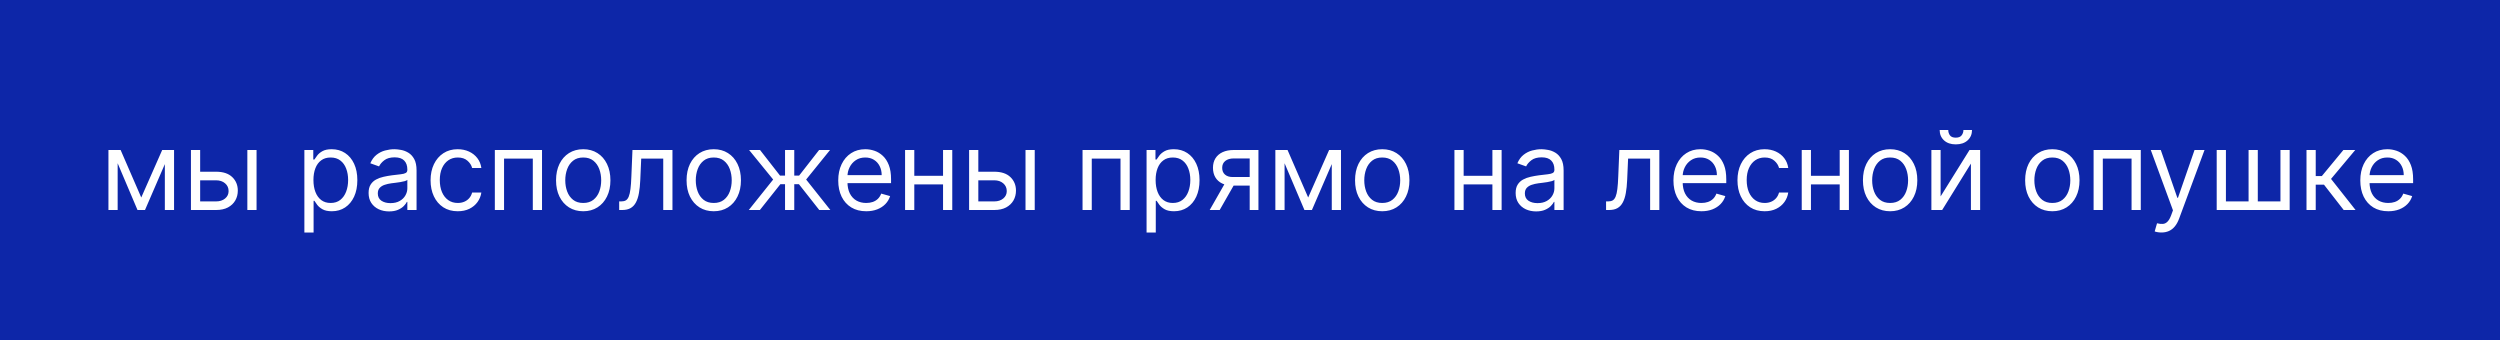 <svg width="500" height="68" viewBox="0 0 500 68" fill="none" xmlns="http://www.w3.org/2000/svg">
<rect x="0" y="0" width="500" height="68" fill="#808080" stroke="none"/>
<g clip-path="url(#clip0_229_13)">
<rect width="500" height="68" fill="white"/>
<rect width="500" height="68" fill="#0D26A8"/>
<path d="M28.25 39.5L32.438 30H34.188L29 42H27.5L22.406 30H24.125L28.25 39.5ZM23.531 30V42H21.688V30H23.531ZM32.969 42V30H34.812V42H32.969ZM39.781 34.344H43.219C44.625 34.344 45.7 34.7 46.445 35.414C47.19 36.128 47.562 37.031 47.562 38.125C47.562 38.844 47.396 39.497 47.062 40.086C46.729 40.669 46.24 41.135 45.594 41.484C44.948 41.828 44.156 42 43.219 42H38.188V30H40.031V40.281H43.219C43.948 40.281 44.547 40.089 45.016 39.703C45.484 39.318 45.719 38.823 45.719 38.219C45.719 37.583 45.484 37.065 45.016 36.664C44.547 36.263 43.948 36.062 43.219 36.062H39.781V34.344ZM49.469 42V30H51.312V42H49.469ZM60.875 46.5V30H62.656V31.906H62.875C63.01 31.698 63.198 31.432 63.438 31.109C63.682 30.781 64.031 30.49 64.484 30.234C64.943 29.974 65.562 29.844 66.344 29.844C67.354 29.844 68.245 30.096 69.016 30.602C69.787 31.107 70.388 31.823 70.82 32.75C71.253 33.677 71.469 34.771 71.469 36.031C71.469 37.302 71.253 38.404 70.82 39.336C70.388 40.263 69.789 40.982 69.023 41.492C68.258 41.997 67.375 42.25 66.375 42.25C65.604 42.25 64.987 42.122 64.523 41.867C64.06 41.607 63.703 41.312 63.453 40.984C63.203 40.651 63.01 40.375 62.875 40.156H62.719V46.5H60.875ZM62.688 36C62.688 36.906 62.82 37.706 63.086 38.398C63.352 39.086 63.74 39.625 64.25 40.016C64.76 40.401 65.385 40.594 66.125 40.594C66.896 40.594 67.539 40.391 68.055 39.984C68.576 39.573 68.966 39.021 69.227 38.328C69.492 37.63 69.625 36.854 69.625 36C69.625 35.156 69.495 34.396 69.234 33.719C68.979 33.036 68.591 32.497 68.07 32.102C67.555 31.701 66.906 31.5 66.125 31.5C65.375 31.5 64.745 31.69 64.234 32.07C63.724 32.445 63.339 32.971 63.078 33.648C62.818 34.32 62.688 35.104 62.688 36ZM77.812 42.281C77.052 42.281 76.362 42.138 75.742 41.852C75.122 41.56 74.63 41.141 74.266 40.594C73.901 40.042 73.719 39.375 73.719 38.594C73.719 37.906 73.854 37.349 74.125 36.922C74.396 36.49 74.758 36.151 75.211 35.906C75.664 35.661 76.164 35.479 76.711 35.359C77.263 35.234 77.818 35.135 78.375 35.062C79.104 34.969 79.695 34.898 80.148 34.852C80.607 34.8 80.94 34.714 81.148 34.594C81.362 34.474 81.469 34.266 81.469 33.969V33.906C81.469 33.135 81.258 32.536 80.836 32.109C80.419 31.682 79.787 31.469 78.938 31.469C78.057 31.469 77.367 31.662 76.867 32.047C76.367 32.432 76.016 32.844 75.812 33.281L74.062 32.656C74.375 31.927 74.792 31.359 75.312 30.953C75.838 30.542 76.412 30.255 77.031 30.094C77.656 29.927 78.271 29.844 78.875 29.844C79.26 29.844 79.703 29.891 80.203 29.984C80.708 30.073 81.195 30.258 81.664 30.539C82.138 30.82 82.531 31.245 82.844 31.812C83.156 32.38 83.312 33.141 83.312 34.094V42H81.469V40.375H81.375C81.25 40.635 81.042 40.914 80.75 41.211C80.458 41.508 80.07 41.76 79.586 41.969C79.102 42.177 78.51 42.281 77.812 42.281ZM78.094 40.625C78.823 40.625 79.438 40.482 79.938 40.195C80.443 39.909 80.823 39.539 81.078 39.086C81.338 38.633 81.469 38.156 81.469 37.656V35.969C81.391 36.062 81.219 36.148 80.953 36.227C80.693 36.3 80.391 36.365 80.047 36.422C79.708 36.474 79.378 36.521 79.055 36.562C78.737 36.599 78.479 36.63 78.281 36.656C77.802 36.719 77.354 36.82 76.938 36.961C76.526 37.096 76.193 37.302 75.938 37.578C75.688 37.849 75.562 38.219 75.562 38.688C75.562 39.328 75.799 39.812 76.273 40.141C76.753 40.464 77.359 40.625 78.094 40.625ZM91.553 42.25C90.428 42.25 89.459 41.984 88.647 41.453C87.834 40.922 87.209 40.19 86.772 39.258C86.334 38.325 86.115 37.26 86.115 36.062C86.115 34.844 86.339 33.768 86.787 32.836C87.24 31.898 87.87 31.167 88.678 30.641C89.49 30.109 90.438 29.844 91.522 29.844C92.365 29.844 93.126 30 93.803 30.312C94.48 30.625 95.034 31.062 95.467 31.625C95.899 32.188 96.167 32.844 96.272 33.594H94.428C94.287 33.047 93.975 32.562 93.49 32.141C93.011 31.713 92.365 31.5 91.553 31.5C90.834 31.5 90.204 31.688 89.662 32.062C89.126 32.432 88.706 32.956 88.404 33.633C88.107 34.305 87.959 35.094 87.959 36C87.959 36.927 88.105 37.734 88.397 38.422C88.693 39.109 89.11 39.643 89.647 40.023C90.188 40.404 90.824 40.594 91.553 40.594C92.032 40.594 92.467 40.51 92.857 40.344C93.248 40.177 93.579 39.938 93.85 39.625C94.12 39.312 94.313 38.938 94.428 38.5H96.272C96.167 39.208 95.909 39.846 95.498 40.414C95.092 40.977 94.553 41.425 93.881 41.758C93.214 42.086 92.438 42.25 91.553 42.25ZM98.967 42V30H108.404V42H106.561V31.719H100.811V42H98.967ZM116.646 42.25C115.563 42.25 114.613 41.992 113.795 41.477C112.982 40.961 112.347 40.24 111.889 39.312C111.436 38.385 111.209 37.302 111.209 36.062C111.209 34.812 111.436 33.721 111.889 32.789C112.347 31.857 112.982 31.133 113.795 30.617C114.613 30.102 115.563 29.844 116.646 29.844C117.73 29.844 118.678 30.102 119.49 30.617C120.308 31.133 120.943 31.857 121.396 32.789C121.855 33.721 122.084 34.812 122.084 36.062C122.084 37.302 121.855 38.385 121.396 39.312C120.943 40.24 120.308 40.961 119.49 41.477C118.678 41.992 117.73 42.25 116.646 42.25ZM116.646 40.594C117.469 40.594 118.146 40.383 118.678 39.961C119.209 39.539 119.602 38.984 119.857 38.297C120.113 37.609 120.24 36.865 120.24 36.062C120.24 35.26 120.113 34.513 119.857 33.82C119.602 33.128 119.209 32.568 118.678 32.141C118.146 31.713 117.469 31.5 116.646 31.5C115.824 31.5 115.146 31.713 114.615 32.141C114.084 32.568 113.691 33.128 113.436 33.82C113.18 34.513 113.053 35.26 113.053 36.062C113.053 36.865 113.18 37.609 113.436 38.297C113.691 38.984 114.084 39.539 114.615 39.961C115.146 40.383 115.824 40.594 116.646 40.594ZM123.836 42V40.281H124.273C124.633 40.281 124.932 40.211 125.172 40.07C125.411 39.925 125.604 39.672 125.75 39.312C125.901 38.948 126.016 38.443 126.094 37.797C126.177 37.146 126.237 36.318 126.273 35.312L126.492 30H134.492V42H132.648V31.719H128.242L128.055 36C128.013 36.984 127.924 37.852 127.789 38.602C127.659 39.346 127.458 39.971 127.188 40.477C126.922 40.982 126.568 41.362 126.125 41.617C125.682 41.872 125.128 42 124.461 42H123.836ZM142.75 42.25C141.667 42.25 140.716 41.992 139.898 41.477C139.086 40.961 138.451 40.24 137.992 39.312C137.539 38.385 137.313 37.302 137.313 36.062C137.313 34.812 137.539 33.721 137.992 32.789C138.451 31.857 139.086 31.133 139.898 30.617C140.716 30.102 141.667 29.844 142.75 29.844C143.833 29.844 144.781 30.102 145.594 30.617C146.411 31.133 147.047 31.857 147.5 32.789C147.958 33.721 148.188 34.812 148.188 36.062C148.188 37.302 147.958 38.385 147.5 39.312C147.047 40.24 146.411 40.961 145.594 41.477C144.781 41.992 143.833 42.25 142.75 42.25ZM142.75 40.594C143.573 40.594 144.25 40.383 144.781 39.961C145.313 39.539 145.706 38.984 145.961 38.297C146.216 37.609 146.344 36.865 146.344 36.062C146.344 35.26 146.216 34.513 145.961 33.82C145.706 33.128 145.313 32.568 144.781 32.141C144.25 31.713 143.573 31.5 142.75 31.5C141.927 31.5 141.25 31.713 140.719 32.141C140.188 32.568 139.794 33.128 139.539 33.82C139.284 34.513 139.156 35.26 139.156 36.062C139.156 36.865 139.284 37.609 139.539 38.297C139.794 38.984 140.188 39.539 140.719 39.961C141.25 40.383 141.927 40.594 142.75 40.594ZM149.758 42L154.633 35.906L149.82 30H152.008L156.008 35.125H157.008V30H158.852V35.125H159.82L163.82 30H166.008L161.227 35.906L166.07 42H163.852L159.789 36.844H158.852V42H157.008V36.844H156.07L151.977 42H149.758ZM173.242 42.25C172.086 42.25 171.089 41.995 170.25 41.484C169.417 40.969 168.773 40.25 168.32 39.328C167.872 38.401 167.648 37.323 167.648 36.094C167.648 34.865 167.872 33.781 168.32 32.844C168.773 31.901 169.404 31.167 170.211 30.641C171.023 30.109 171.971 29.844 173.055 29.844C173.68 29.844 174.297 29.948 174.906 30.156C175.516 30.365 176.07 30.703 176.57 31.172C177.07 31.635 177.469 32.25 177.766 33.016C178.063 33.781 178.211 34.724 178.211 35.844V36.625H168.961V35.031H176.336C176.336 34.354 176.201 33.75 175.93 33.219C175.664 32.688 175.284 32.268 174.789 31.961C174.299 31.654 173.721 31.5 173.055 31.5C172.32 31.5 171.685 31.682 171.148 32.047C170.617 32.406 170.208 32.875 169.922 33.453C169.635 34.031 169.492 34.651 169.492 35.312V36.375C169.492 37.281 169.648 38.05 169.961 38.68C170.279 39.305 170.719 39.781 171.281 40.109C171.844 40.432 172.497 40.594 173.242 40.594C173.727 40.594 174.164 40.526 174.555 40.391C174.951 40.25 175.292 40.042 175.578 39.766C175.865 39.484 176.086 39.135 176.242 38.719L178.023 39.219C177.836 39.823 177.521 40.354 177.078 40.812C176.635 41.266 176.089 41.62 175.437 41.875C174.786 42.125 174.055 42.25 173.242 42.25ZM189.047 35.156V36.875H182.422V35.156H189.047ZM182.859 30V42H181.016V30H182.859ZM190.453 30V42H188.609V30H190.453ZM195.414 34.344H198.852C200.258 34.344 201.333 34.7 202.078 35.414C202.823 36.128 203.195 37.031 203.195 38.125C203.195 38.844 203.029 39.497 202.695 40.086C202.362 40.669 201.872 41.135 201.227 41.484C200.581 41.828 199.789 42 198.852 42H193.82V30H195.664V40.281H198.852C199.581 40.281 200.18 40.089 200.648 39.703C201.117 39.318 201.352 38.823 201.352 38.219C201.352 37.583 201.117 37.065 200.648 36.664C200.18 36.263 199.581 36.062 198.852 36.062H195.414V34.344ZM205.102 42V30H206.945V42H205.102ZM216.508 42V30H225.945V42H224.102V31.719H218.352V42H216.508ZM229.313 46.5V30H231.094V31.906H231.313C231.448 31.698 231.635 31.432 231.875 31.109C232.12 30.781 232.469 30.49 232.922 30.234C233.38 29.974 234 29.844 234.781 29.844C235.792 29.844 236.682 30.096 237.453 30.602C238.224 31.107 238.826 31.823 239.258 32.75C239.69 33.677 239.906 34.771 239.906 36.031C239.906 37.302 239.69 38.404 239.258 39.336C238.826 40.263 238.227 40.982 237.461 41.492C236.695 41.997 235.813 42.25 234.813 42.25C234.042 42.25 233.424 42.122 232.961 41.867C232.497 41.607 232.141 41.312 231.891 40.984C231.641 40.651 231.448 40.375 231.313 40.156H231.156V46.5H229.313ZM231.125 36C231.125 36.906 231.258 37.706 231.523 38.398C231.789 39.086 232.177 39.625 232.688 40.016C233.198 40.401 233.823 40.594 234.562 40.594C235.333 40.594 235.977 40.391 236.492 39.984C237.013 39.573 237.404 39.021 237.664 38.328C237.93 37.63 238.063 36.854 238.063 36C238.063 35.156 237.932 34.396 237.672 33.719C237.417 33.036 237.029 32.497 236.508 32.102C235.992 31.701 235.344 31.5 234.562 31.5C233.813 31.5 233.182 31.69 232.672 32.07C232.161 32.445 231.776 32.971 231.516 33.648C231.255 34.32 231.125 35.104 231.125 36ZM249.938 42V31.688H246.75C246.031 31.688 245.466 31.854 245.055 32.188C244.643 32.521 244.438 32.979 244.438 33.562C244.438 34.135 244.622 34.586 244.992 34.914C245.367 35.242 245.88 35.406 246.531 35.406H250.406V37.125H246.531C245.719 37.125 245.018 36.982 244.43 36.695C243.841 36.409 243.388 36 243.07 35.469C242.753 34.932 242.594 34.297 242.594 33.562C242.594 32.823 242.76 32.188 243.094 31.656C243.427 31.125 243.904 30.716 244.523 30.43C245.148 30.143 245.891 30 246.75 30H251.688V42H249.938ZM241.938 42L245.344 36.031H247.344L243.938 42H241.938ZM261.635 39.5L265.822 30H267.572L262.385 42H260.885L255.791 30H257.51L261.635 39.5ZM256.916 30V42H255.072V30H256.916ZM266.354 42V30H268.197V42H266.354ZM276.447 42.25C275.364 42.25 274.413 41.992 273.596 41.477C272.783 40.961 272.148 40.24 271.689 39.312C271.236 38.385 271.01 37.302 271.01 36.062C271.01 34.812 271.236 33.721 271.689 32.789C272.148 31.857 272.783 31.133 273.596 30.617C274.413 30.102 275.364 29.844 276.447 29.844C277.531 29.844 278.479 30.102 279.291 30.617C280.109 31.133 280.744 31.857 281.197 32.789C281.656 33.721 281.885 34.812 281.885 36.062C281.885 37.302 281.656 38.385 281.197 39.312C280.744 40.24 280.109 40.961 279.291 41.477C278.479 41.992 277.531 42.25 276.447 42.25ZM276.447 40.594C277.27 40.594 277.947 40.383 278.479 39.961C279.01 39.539 279.403 38.984 279.658 38.297C279.913 37.609 280.041 36.865 280.041 36.062C280.041 35.26 279.913 34.513 279.658 33.82C279.403 33.128 279.01 32.568 278.479 32.141C277.947 31.713 277.27 31.5 276.447 31.5C275.624 31.5 274.947 31.713 274.416 32.141C273.885 32.568 273.492 33.128 273.236 33.82C272.981 34.513 272.854 35.26 272.854 36.062C272.854 36.865 272.981 37.609 273.236 38.297C273.492 38.984 273.885 39.539 274.416 39.961C274.947 40.383 275.624 40.594 276.447 40.594ZM298.918 35.156V36.875H292.293V35.156H298.918ZM292.73 30V42H290.887V30H292.73ZM300.324 30V42H298.48V30H300.324ZM307.223 42.281C306.462 42.281 305.772 42.138 305.152 41.852C304.533 41.56 304.04 41.141 303.676 40.594C303.311 40.042 303.129 39.375 303.129 38.594C303.129 37.906 303.264 37.349 303.535 36.922C303.806 36.49 304.168 36.151 304.621 35.906C305.074 35.661 305.574 35.479 306.121 35.359C306.673 35.234 307.228 35.135 307.785 35.062C308.514 34.969 309.105 34.898 309.559 34.852C310.017 34.8 310.35 34.714 310.559 34.594C310.772 34.474 310.879 34.266 310.879 33.969V33.906C310.879 33.135 310.668 32.536 310.246 32.109C309.829 31.682 309.197 31.469 308.348 31.469C307.467 31.469 306.777 31.662 306.277 32.047C305.777 32.432 305.426 32.844 305.223 33.281L303.473 32.656C303.785 31.927 304.202 31.359 304.723 30.953C305.249 30.542 305.822 30.255 306.441 30.094C307.066 29.927 307.681 29.844 308.285 29.844C308.671 29.844 309.113 29.891 309.613 29.984C310.118 30.073 310.605 30.258 311.074 30.539C311.548 30.82 311.941 31.245 312.254 31.812C312.566 32.38 312.723 33.141 312.723 34.094V42H310.879V40.375H310.785C310.66 40.635 310.452 40.914 310.16 41.211C309.868 41.508 309.48 41.76 308.996 41.969C308.512 42.177 307.921 42.281 307.223 42.281ZM307.504 40.625C308.233 40.625 308.848 40.482 309.348 40.195C309.853 39.909 310.233 39.539 310.488 39.086C310.749 38.633 310.879 38.156 310.879 37.656V35.969C310.801 36.062 310.629 36.148 310.363 36.227C310.103 36.3 309.801 36.365 309.457 36.422C309.118 36.474 308.788 36.521 308.465 36.562C308.147 36.599 307.889 36.63 307.691 36.656C307.212 36.719 306.764 36.82 306.348 36.961C305.936 37.096 305.603 37.302 305.348 37.578C305.098 37.849 304.973 38.219 304.973 38.688C304.973 39.328 305.21 39.812 305.684 40.141C306.163 40.464 306.77 40.625 307.504 40.625ZM321.213 42V40.281H321.65C322.01 40.281 322.309 40.211 322.549 40.07C322.788 39.925 322.981 39.672 323.127 39.312C323.278 38.948 323.393 38.443 323.471 37.797C323.554 37.146 323.614 36.318 323.65 35.312L323.869 30H331.869V42H330.025V31.719H325.619L325.432 36C325.39 36.984 325.301 37.852 325.166 38.602C325.036 39.346 324.835 39.971 324.564 40.477C324.299 40.982 323.945 41.362 323.502 41.617C323.059 41.872 322.505 42 321.838 42H321.213ZM340.283 42.25C339.127 42.25 338.13 41.995 337.291 41.484C336.458 40.969 335.814 40.25 335.361 39.328C334.913 38.401 334.689 37.323 334.689 36.094C334.689 34.865 334.913 33.781 335.361 32.844C335.814 31.901 336.445 31.167 337.252 30.641C338.064 30.109 339.012 29.844 340.096 29.844C340.721 29.844 341.338 29.948 341.947 30.156C342.557 30.365 343.111 30.703 343.611 31.172C344.111 31.635 344.51 32.25 344.807 33.016C345.104 33.781 345.252 34.724 345.252 35.844V36.625H336.002V35.031H343.377C343.377 34.354 343.242 33.75 342.971 33.219C342.705 32.688 342.325 32.268 341.83 31.961C341.34 31.654 340.762 31.5 340.096 31.5C339.361 31.5 338.726 31.682 338.189 32.047C337.658 32.406 337.249 32.875 336.963 33.453C336.676 34.031 336.533 34.651 336.533 35.312V36.375C336.533 37.281 336.689 38.05 337.002 38.68C337.32 39.305 337.76 39.781 338.322 40.109C338.885 40.432 339.538 40.594 340.283 40.594C340.768 40.594 341.205 40.526 341.596 40.391C341.992 40.25 342.333 40.042 342.619 39.766C342.906 39.484 343.127 39.135 343.283 38.719L345.064 39.219C344.877 39.823 344.562 40.354 344.119 40.812C343.676 41.266 343.13 41.62 342.479 41.875C341.827 42.125 341.096 42.25 340.283 42.25ZM352.932 42.25C351.807 42.25 350.838 41.984 350.025 41.453C349.213 40.922 348.588 40.19 348.15 39.258C347.713 38.325 347.494 37.26 347.494 36.062C347.494 34.844 347.718 33.768 348.166 32.836C348.619 31.898 349.249 31.167 350.057 30.641C350.869 30.109 351.817 29.844 352.9 29.844C353.744 29.844 354.505 30 355.182 30.312C355.859 30.625 356.413 31.062 356.846 31.625C357.278 32.188 357.546 32.844 357.65 33.594H355.807C355.666 33.047 355.354 32.562 354.869 32.141C354.39 31.713 353.744 31.5 352.932 31.5C352.213 31.5 351.583 31.688 351.041 32.062C350.505 32.432 350.085 32.956 349.783 33.633C349.486 34.305 349.338 35.094 349.338 36C349.338 36.927 349.484 37.734 349.775 38.422C350.072 39.109 350.489 39.643 351.025 40.023C351.567 40.404 352.202 40.594 352.932 40.594C353.411 40.594 353.846 40.51 354.236 40.344C354.627 40.177 354.958 39.938 355.229 39.625C355.499 39.312 355.692 38.938 355.807 38.5H357.65C357.546 39.208 357.288 39.846 356.877 40.414C356.471 40.977 355.932 41.425 355.26 41.758C354.593 42.086 353.817 42.25 352.932 42.25ZM368.377 35.156V36.875H361.752V35.156H368.377ZM362.189 30V42H360.346V30H362.189ZM369.783 30V42H367.939V30H369.783ZM378.025 42.25C376.942 42.25 375.992 41.992 375.174 41.477C374.361 40.961 373.726 40.24 373.268 39.312C372.814 38.385 372.588 37.302 372.588 36.062C372.588 34.812 372.814 33.721 373.268 32.789C373.726 31.857 374.361 31.133 375.174 30.617C375.992 30.102 376.942 29.844 378.025 29.844C379.109 29.844 380.057 30.102 380.869 30.617C381.687 31.133 382.322 31.857 382.775 32.789C383.234 33.721 383.463 34.812 383.463 36.062C383.463 37.302 383.234 38.385 382.775 39.312C382.322 40.24 381.687 40.961 380.869 41.477C380.057 41.992 379.109 42.25 378.025 42.25ZM378.025 40.594C378.848 40.594 379.525 40.383 380.057 39.961C380.588 39.539 380.981 38.984 381.236 38.297C381.492 37.609 381.619 36.865 381.619 36.062C381.619 35.26 381.492 34.513 381.236 33.82C380.981 33.128 380.588 32.568 380.057 32.141C379.525 31.713 378.848 31.5 378.025 31.5C377.202 31.5 376.525 31.713 375.994 32.141C375.463 32.568 375.07 33.128 374.814 33.82C374.559 34.513 374.432 35.26 374.432 36.062C374.432 36.865 374.559 37.609 374.814 38.297C375.07 38.984 375.463 39.539 375.994 39.961C376.525 40.383 377.202 40.594 378.025 40.594ZM388.121 39.281L393.902 30H396.027V42H394.184V32.719L388.434 42H386.277V30H388.121V39.281ZM392.684 26H394.402C394.402 26.844 394.111 27.534 393.527 28.07C392.944 28.607 392.152 28.875 391.152 28.875C390.168 28.875 389.384 28.607 388.801 28.07C388.223 27.534 387.934 26.844 387.934 26H389.652C389.652 26.406 389.764 26.763 389.988 27.07C390.217 27.378 390.605 27.531 391.152 27.531C391.699 27.531 392.09 27.378 392.324 27.07C392.564 26.763 392.684 26.406 392.684 26ZM410.467 42.25C409.383 42.25 408.433 41.992 407.615 41.477C406.803 40.961 406.167 40.24 405.709 39.312C405.256 38.385 405.029 37.302 405.029 36.062C405.029 34.812 405.256 33.721 405.709 32.789C406.167 31.857 406.803 31.133 407.615 30.617C408.433 30.102 409.383 29.844 410.467 29.844C411.55 29.844 412.498 30.102 413.311 30.617C414.128 31.133 414.764 31.857 415.217 32.789C415.675 33.721 415.904 34.812 415.904 36.062C415.904 37.302 415.675 38.385 415.217 39.312C414.764 40.24 414.128 40.961 413.311 41.477C412.498 41.992 411.55 42.25 410.467 42.25ZM410.467 40.594C411.29 40.594 411.967 40.383 412.498 39.961C413.029 39.539 413.423 38.984 413.678 38.297C413.933 37.609 414.061 36.865 414.061 36.062C414.061 35.26 413.933 34.513 413.678 33.82C413.423 33.128 413.029 32.568 412.498 32.141C411.967 31.713 411.29 31.5 410.467 31.5C409.644 31.5 408.967 31.713 408.436 32.141C407.904 32.568 407.511 33.128 407.256 33.82C407.001 34.513 406.873 35.26 406.873 36.062C406.873 36.865 407.001 37.609 407.256 38.297C407.511 38.984 407.904 39.539 408.436 39.961C408.967 40.383 409.644 40.594 410.467 40.594ZM418.719 42V30H428.156V42H426.312V31.719H420.563V42H418.719ZM432.281 46.5C431.969 46.5 431.69 46.474 431.445 46.422C431.201 46.375 431.031 46.328 430.938 46.281L431.406 44.656C431.854 44.771 432.25 44.812 432.594 44.781C432.938 44.75 433.242 44.596 433.508 44.32C433.779 44.05 434.026 43.609 434.25 43L434.594 42.062L430.156 30H432.156L435.469 39.562H435.594L438.906 30H440.906L435.813 43.75C435.583 44.37 435.299 44.883 434.961 45.289C434.622 45.7 434.229 46.005 433.781 46.203C433.339 46.401 432.839 46.5 432.281 46.5ZM443.34 30H445.184V40.281H449.715V30H451.559V40.281H456.09V30H457.934V42H443.34V30ZM461.301 42V30H463.145V35.219H464.363L468.676 30H471.051L466.207 35.781L471.113 42H468.738L464.801 36.938H463.145V42H461.301ZM477.654 42.25C476.498 42.25 475.501 41.995 474.662 41.484C473.829 40.969 473.186 40.25 472.732 39.328C472.285 38.401 472.061 37.323 472.061 36.094C472.061 34.865 472.285 33.781 472.732 32.844C473.186 31.901 473.816 31.167 474.623 30.641C475.436 30.109 476.383 29.844 477.467 29.844C478.092 29.844 478.709 29.948 479.318 30.156C479.928 30.365 480.482 30.703 480.982 31.172C481.482 31.635 481.881 32.25 482.178 33.016C482.475 33.781 482.623 34.724 482.623 35.844V36.625H473.373V35.031H480.748C480.748 34.354 480.613 33.75 480.342 33.219C480.076 32.688 479.696 32.268 479.201 31.961C478.712 31.654 478.133 31.5 477.467 31.5C476.732 31.5 476.097 31.682 475.561 32.047C475.029 32.406 474.62 32.875 474.334 33.453C474.048 34.031 473.904 34.651 473.904 35.312V36.375C473.904 37.281 474.061 38.05 474.373 38.68C474.691 39.305 475.131 39.781 475.693 40.109C476.256 40.432 476.91 40.594 477.654 40.594C478.139 40.594 478.576 40.526 478.967 40.391C479.363 40.25 479.704 40.042 479.99 39.766C480.277 39.484 480.498 39.135 480.654 38.719L482.436 39.219C482.248 39.823 481.933 40.354 481.49 40.812C481.048 41.266 480.501 41.62 479.85 41.875C479.199 42.125 478.467 42.25 477.654 42.25Z" fill="white"/>
</g>
<defs>
<clipPath id="clip0_229_13">
<rect width="500" height="68" fill="white"/>
</clipPath>
</defs>
</svg>
